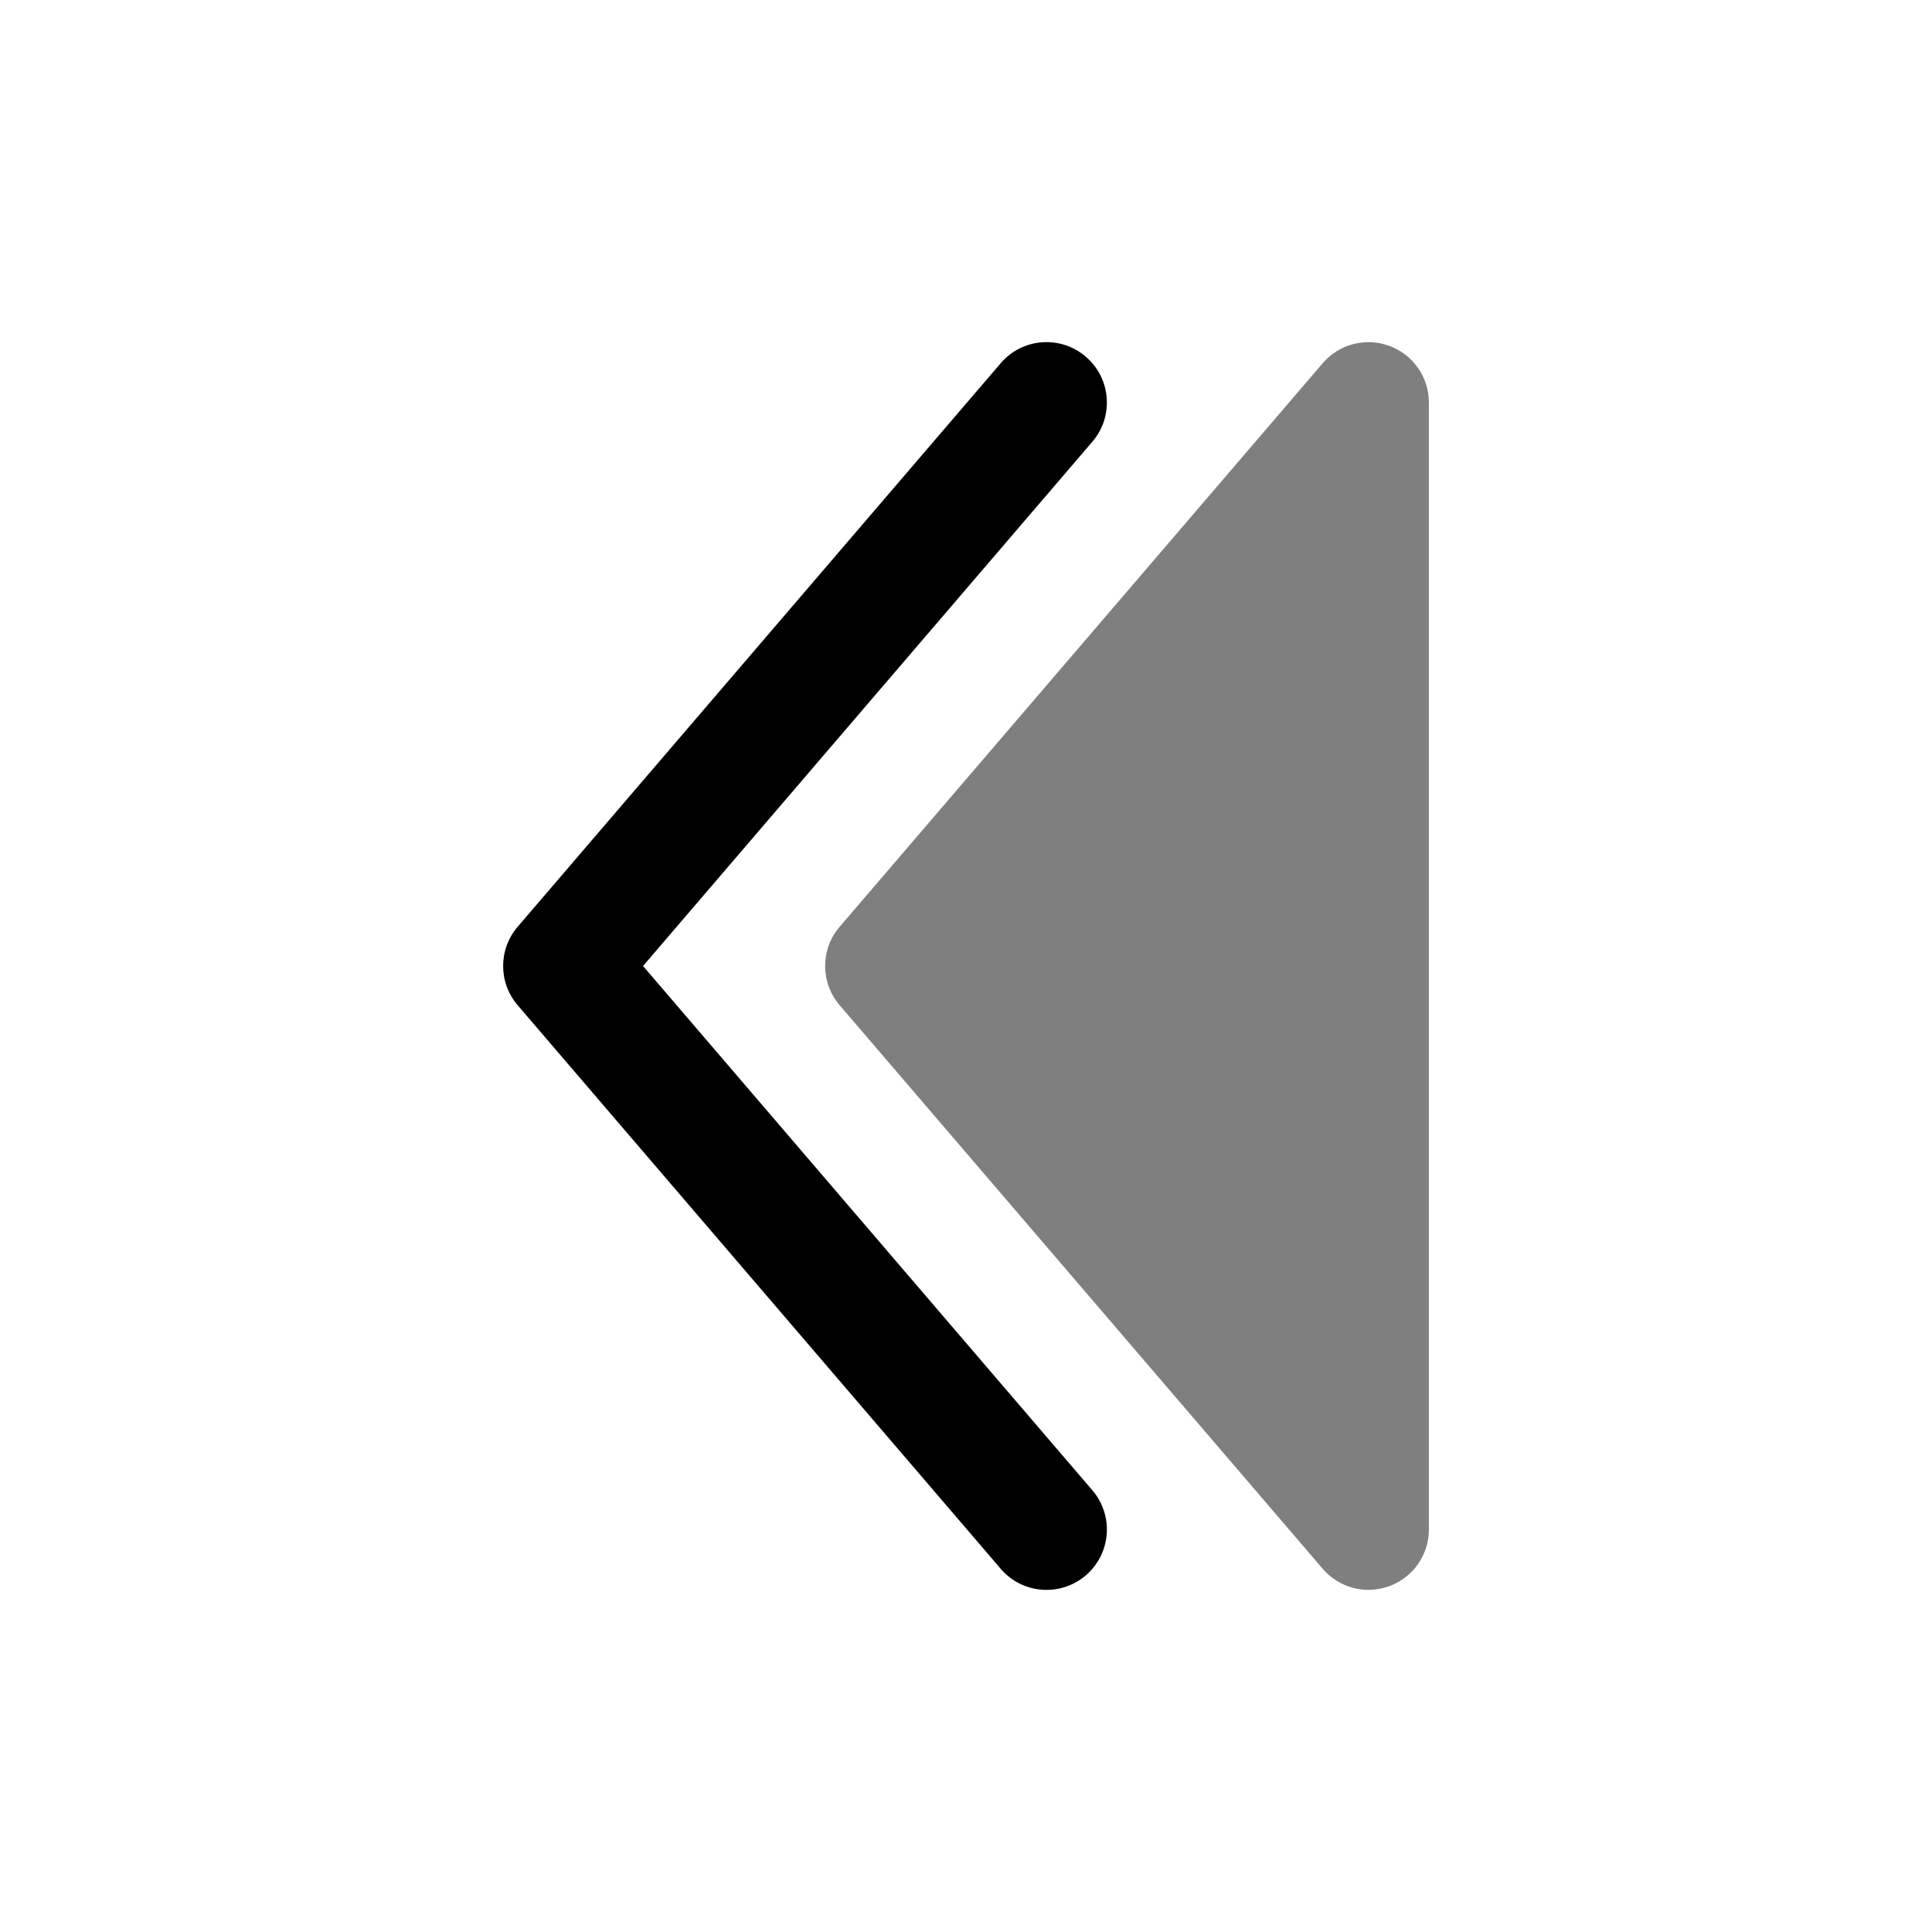 <svg width="24" height="24" viewBox="0 0 24 24" fill="currentColor" xmlns="http://www.w3.org/2000/svg">
<path opacity="0.5" d="M17.75 19C17.75 19.314 17.555 19.595 17.26 19.703C16.966 19.812 16.635 19.726 16.431 19.488L10.431 12.488C10.19 12.207 10.19 11.793 10.431 11.512L16.431 4.512C16.635 4.274 16.966 4.188 17.26 4.297C17.555 4.406 17.75 4.686 17.75 5L17.75 19Z" fill="currentColor"/>
<path fill-rule="evenodd" clip-rule="evenodd" d="M13.488 19.57C13.803 19.3 13.839 18.826 13.569 18.512L7.988 12L13.569 5.488C13.839 5.174 13.803 4.7 13.488 4.431C13.174 4.161 12.7 4.197 12.431 4.512L6.431 11.512C6.19 11.793 6.19 12.207 6.431 12.488L12.431 19.488C12.7 19.803 13.174 19.839 13.488 19.57Z" fill="currentColor"/>
</svg>
